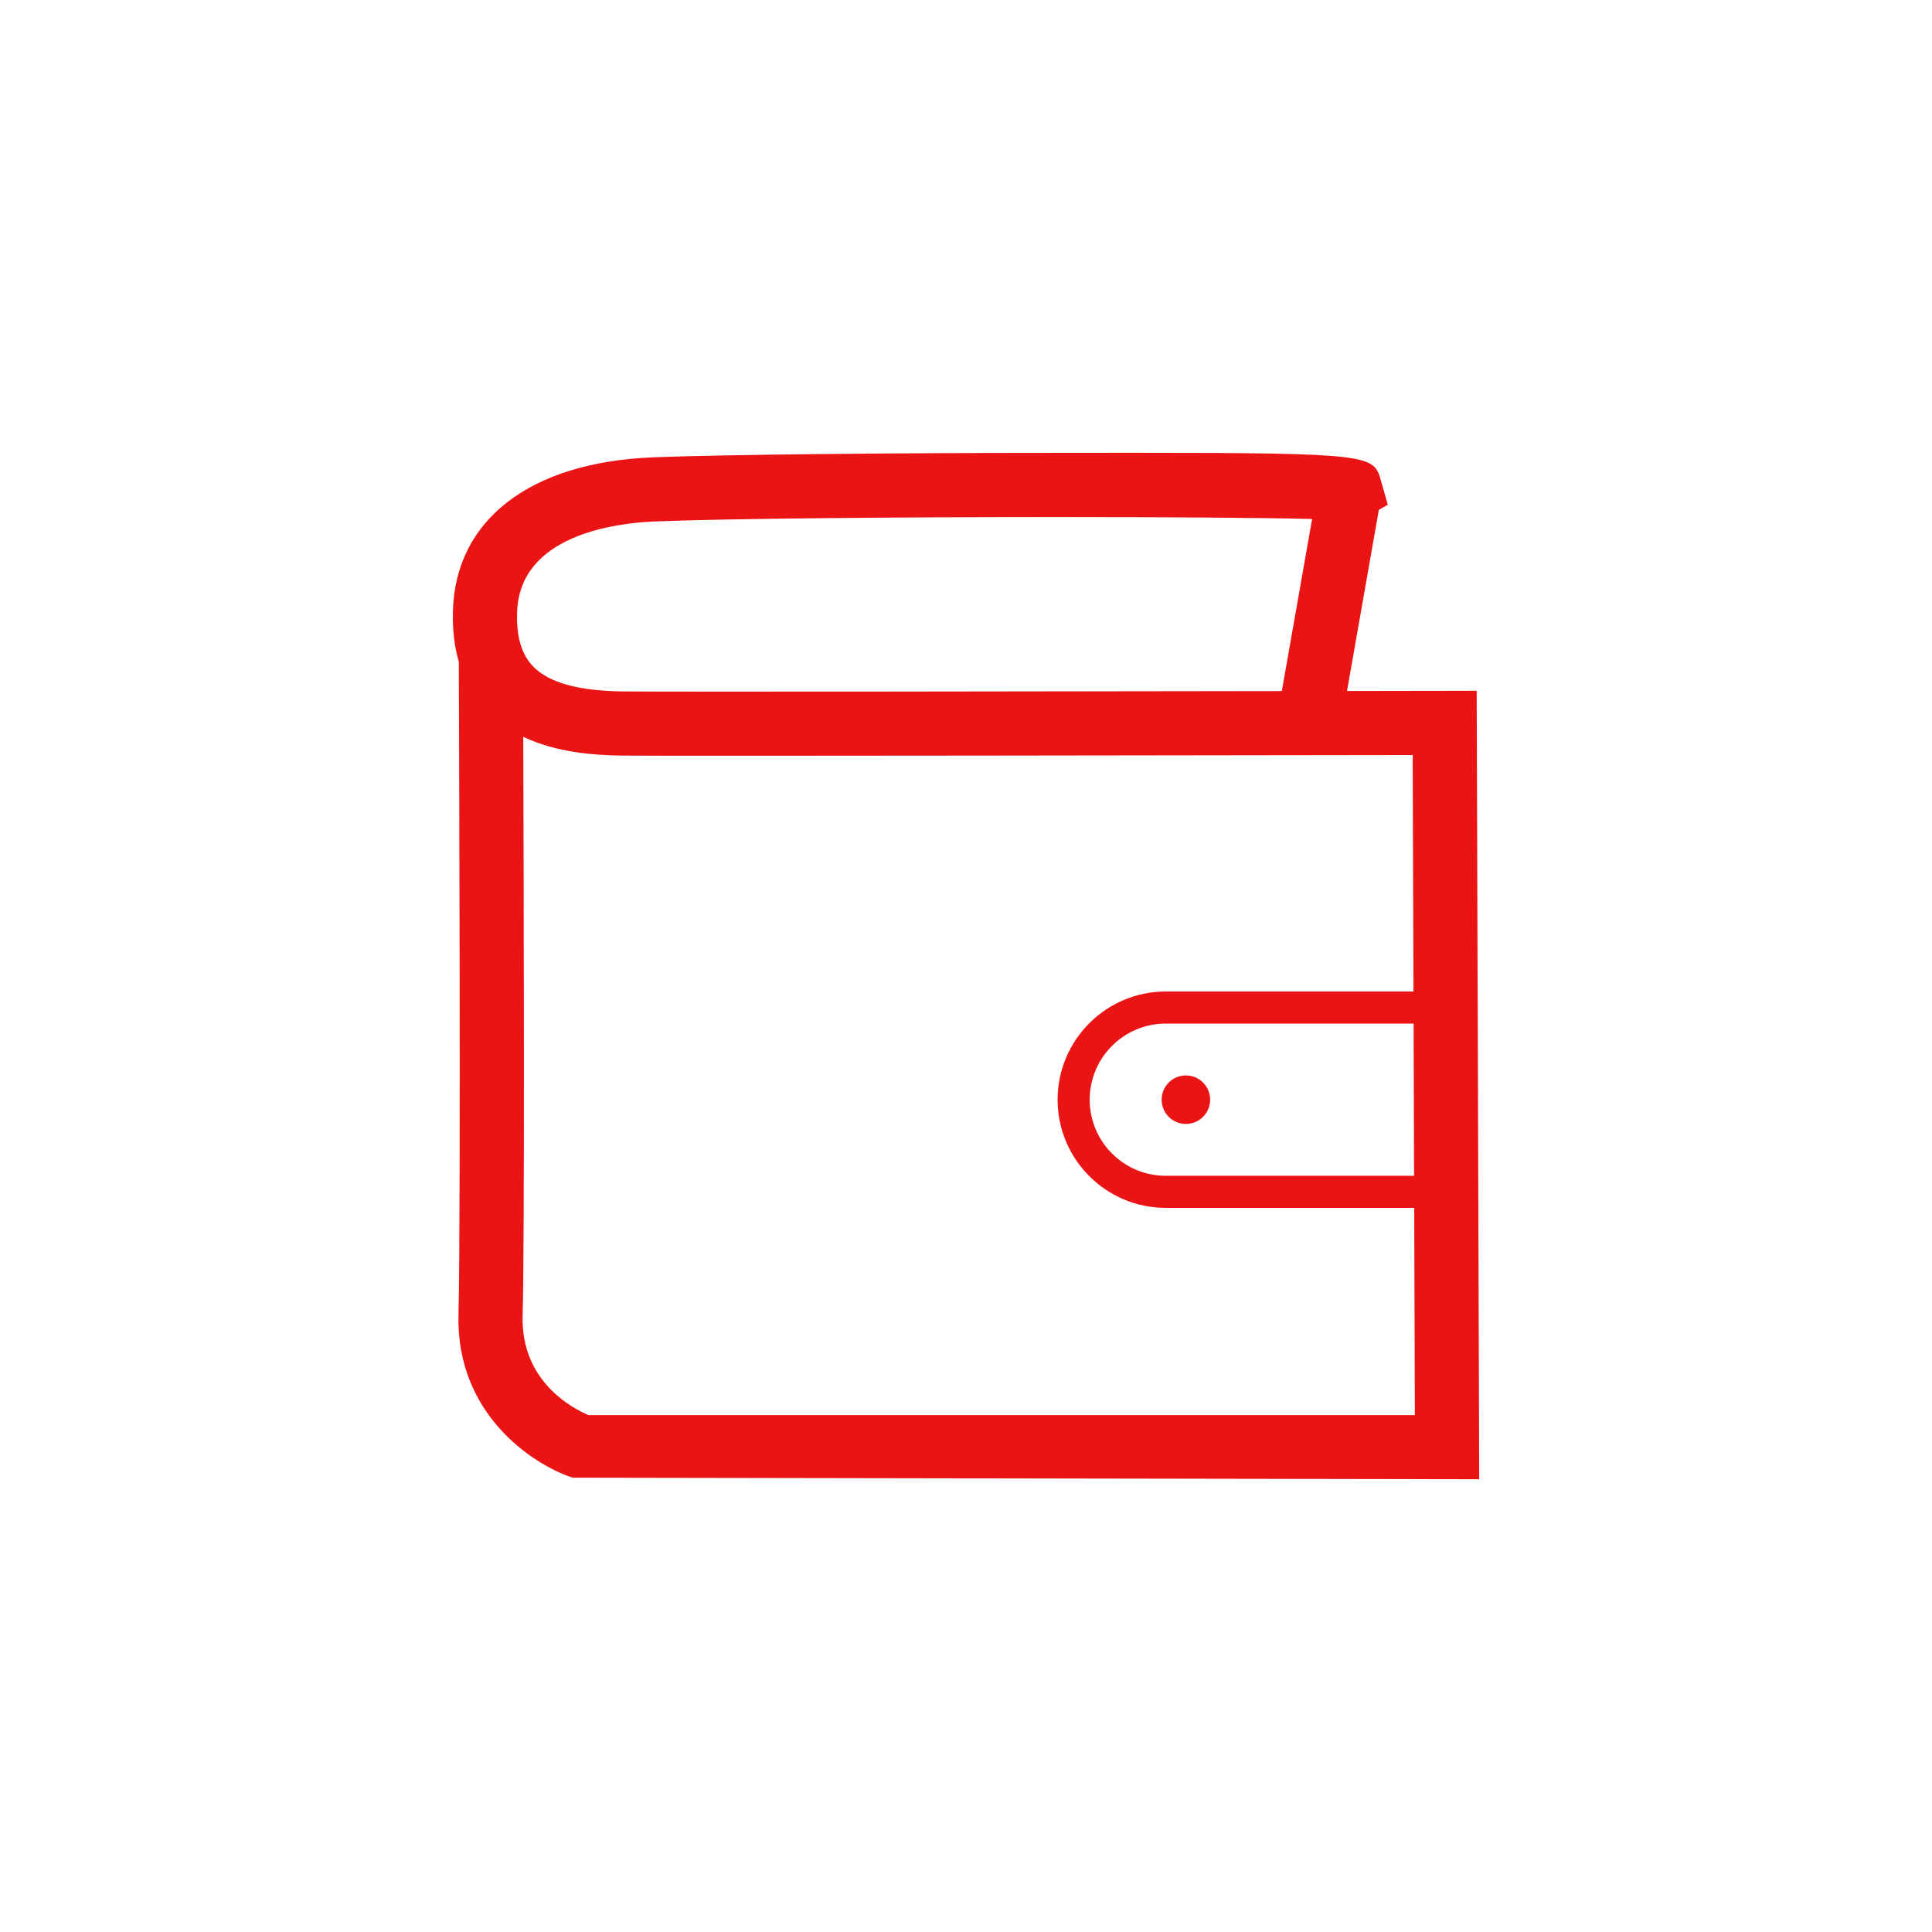 <?xml version="1.0" encoding="utf-8"?>
<svg xmlns="http://www.w3.org/2000/svg" height="128" width="128" viewBox="0 0 128 128">
  <g>
    <path id="path1" transform="rotate(0,64,64) translate(30.002,30) scale(2.125,2.125)  " fill="#EA1414" d="M22.855,19.412C23.272,19.412 23.611,19.75 23.611,20.168 23.611,20.586 23.272,20.924 22.855,20.924 22.437,20.924 22.099,20.586 22.099,20.168 22.099,19.75 22.437,19.412 22.855,19.412z M22.227,17.795C20.919,17.795 19.855,18.859 19.855,20.168 19.855,21.477 20.919,22.541 22.227,22.541L29.969,22.541 29.954,17.795z M2.195,8.854C2.212,13.689 2.24,24.471 2.176,26.925 2.124,28.964 3.756,29.803 4.229,30.002L29.994,30.002 29.973,23.541 22.227,23.541C20.368,23.541 18.855,22.028 18.855,20.168 18.855,18.308 20.368,16.795 22.227,16.795L29.95,16.795 29.926,9.422C25.346,9.428 6.99,9.458 5.327,9.44 4.421,9.432 3.23,9.348 2.195,8.854z M18.859,2.003C14.044,2.003 8.63,2.046 6.301,2.14 5.034,2.192 2.074,2.573 2.003,4.977 1.979,5.735 2.142,6.285 2.499,6.657 2.992,7.17 3.923,7.427 5.346,7.44 6.652,7.456 18.769,7.44 25.846,7.428L26.79,2.063C25.261,2.024,22.205,2.003,18.859,2.003z M21.301,8.9476089E-08C28.68,-9.7636677E-05,28.71,0.08,28.934,0.861L29.149,1.618 28.871,1.777 27.878,7.425C29.697,7.422,30.87,7.42,30.922,7.42L31.921,7.418 32,32.002 3.736,31.953C2.47,31.541 0.097,29.95 0.176,26.874 0.256,23.782 0.187,6.696 0.186,6.524L0.189,6.524C0.047,6.041 -0.015,5.505 0.003,4.916 0.088,2.083 2.413,0.298 6.22,0.142 8.555,0.047 14.205,0.003 18.767,0.002 19.696,0.001 20.538,1.0397087E-05 21.301,8.9476089E-08z" />
  </g>
</svg>

